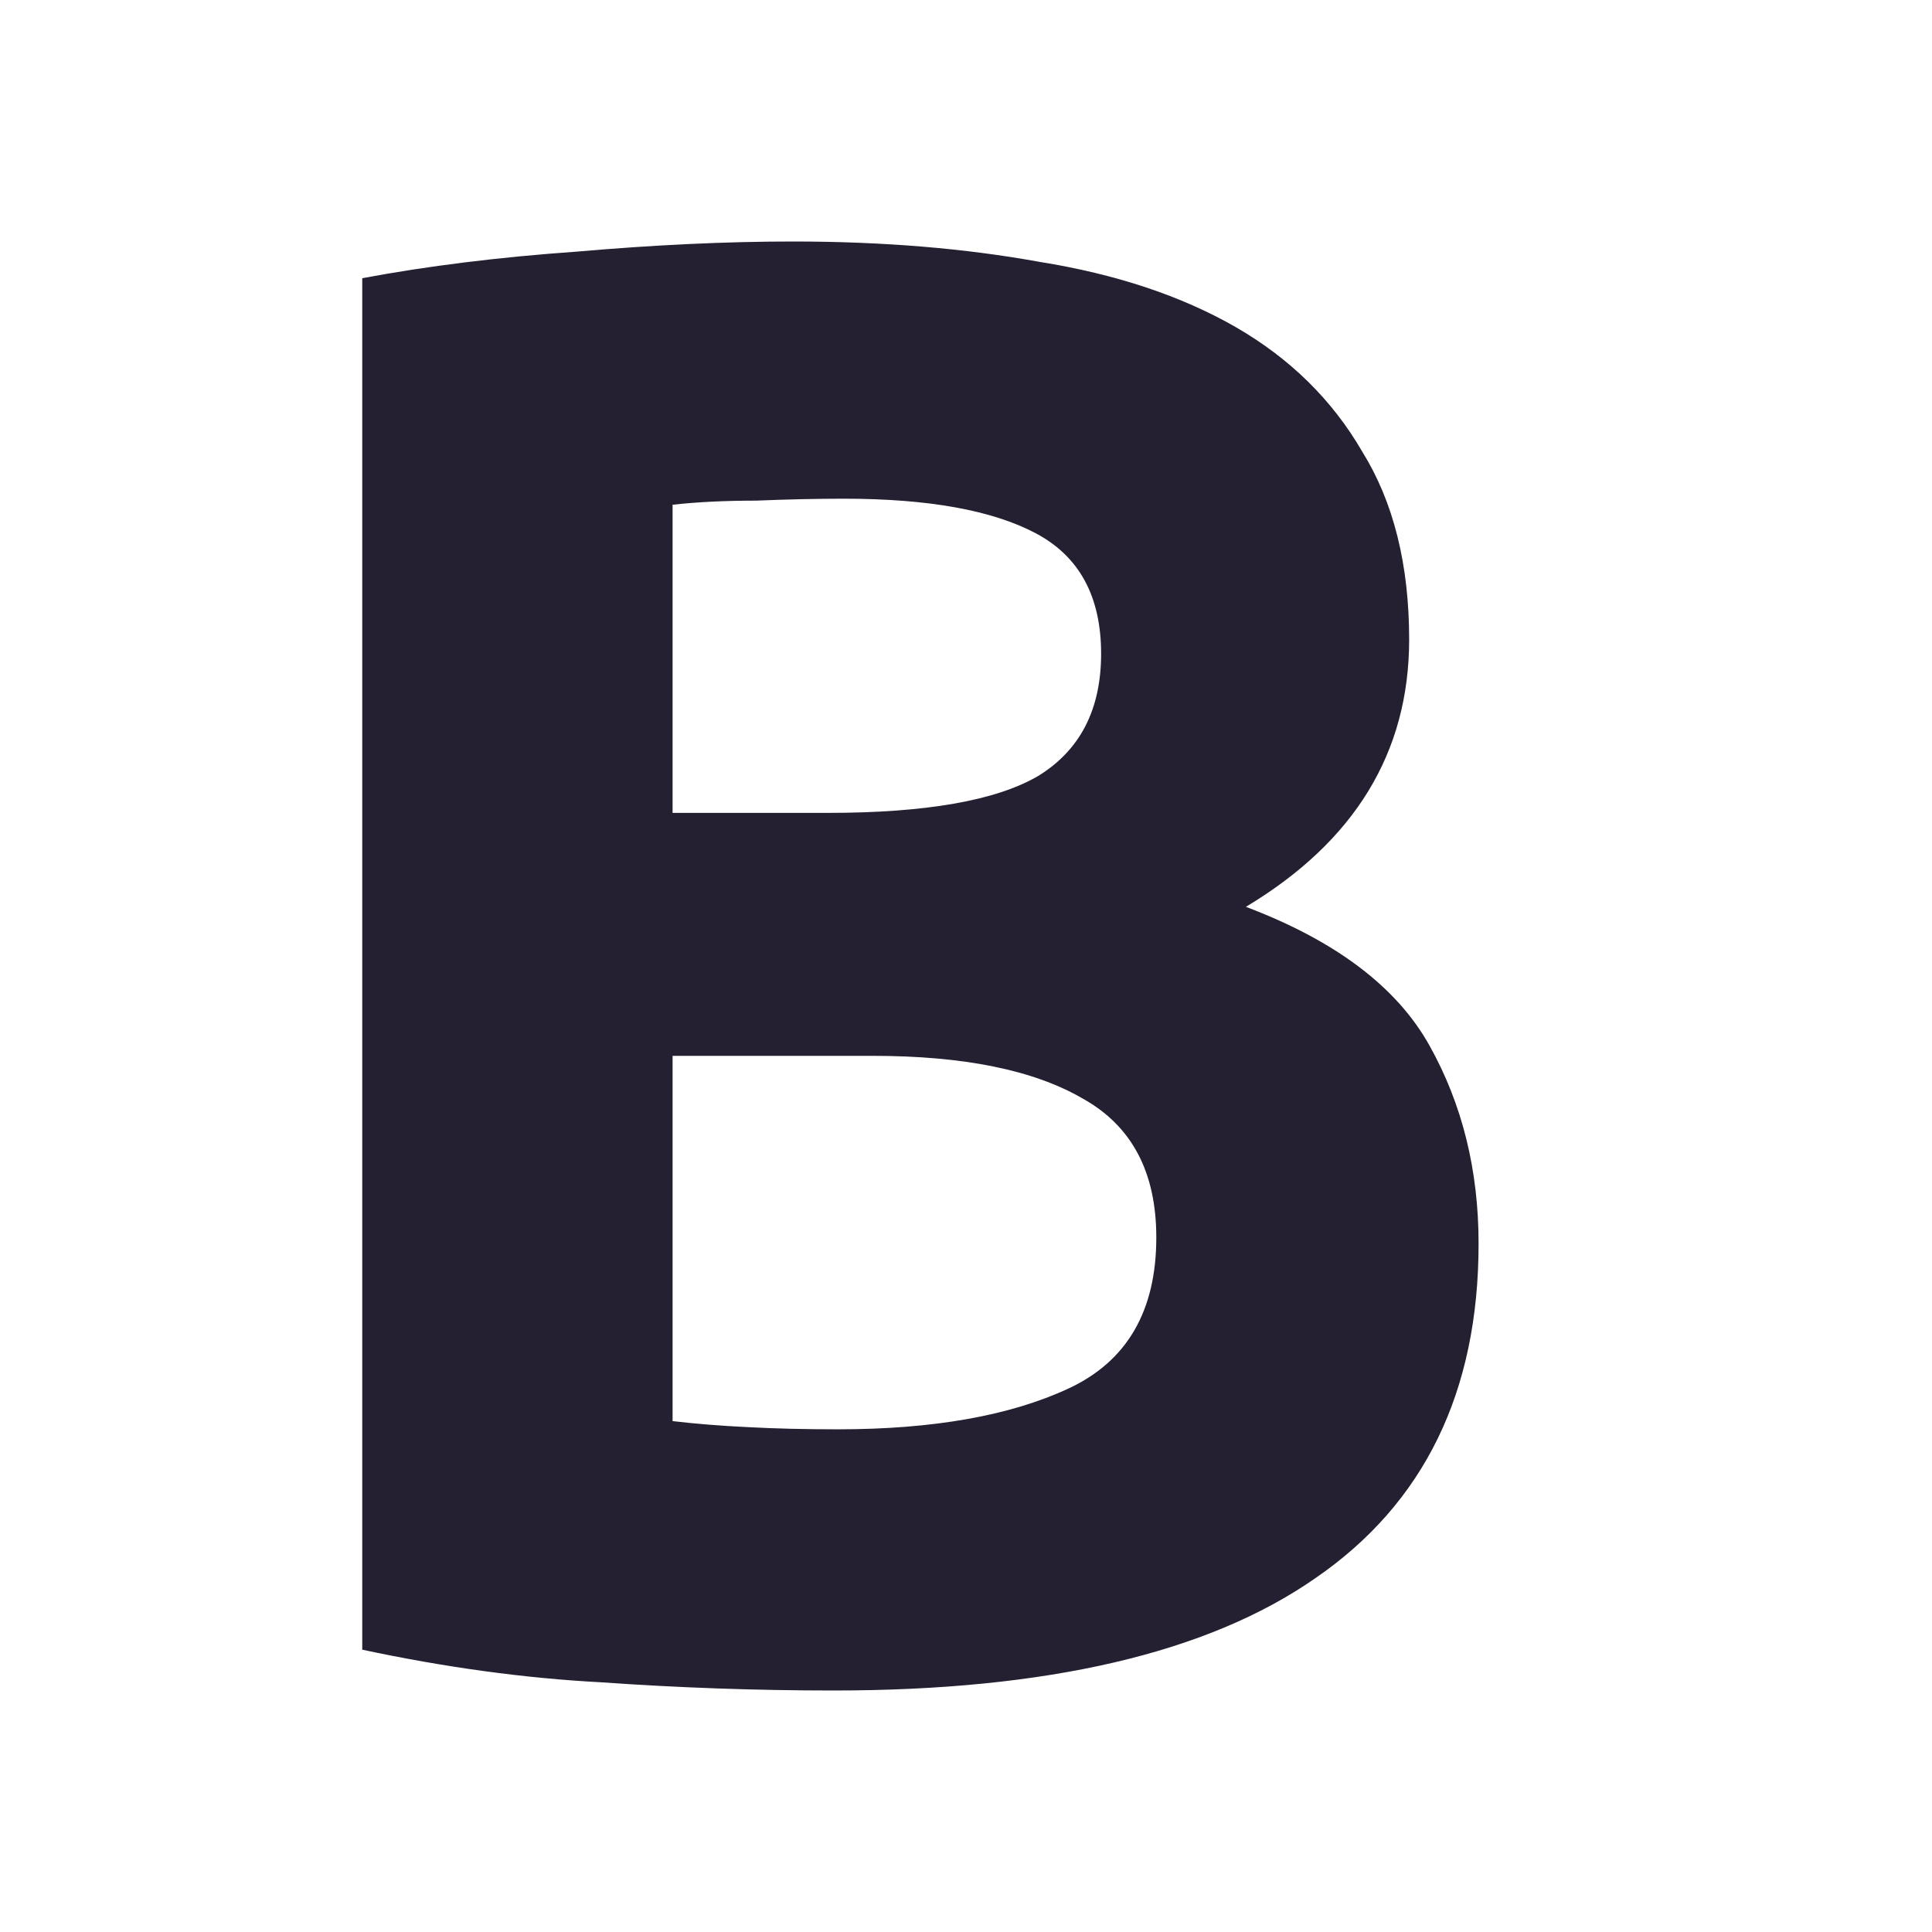 <svg xmlns="http://www.w3.org/2000/svg" width="16" height="16">
 <path fill="#241f31" d="M6.904 14q-.963 0-1.927-.068-.946-.05-1.977-.27V2.304q.811-.152 1.775-.22Q5.738 2 6.566 2q1.116 0 2.045.169.947.152 1.623.54.676.39 1.048 1.032.388.625.388 1.555 0 1.403-1.352 2.214 1.116.422 1.521 1.15.406.726.406 1.639 0 1.842-1.352 2.771-1.335.93-3.989.93zM5.57 8.744v3.025q.287.034.625.05.338.018.744.018 1.183 0 1.91-.338.727-.338.727-1.251 0-.811-.609-1.15-.608-.354-1.74-.354zm0-2.012h1.285q1.216 0 1.74-.304.524-.32.524-1.014 0-.71-.54-.997-.541-.287-1.59-.287-.337 0-.726.016-.389 0-.693.034z" font-family="Ubuntu" font-weight="700" letter-spacing="0" word-spacing="0"/>
</svg>
